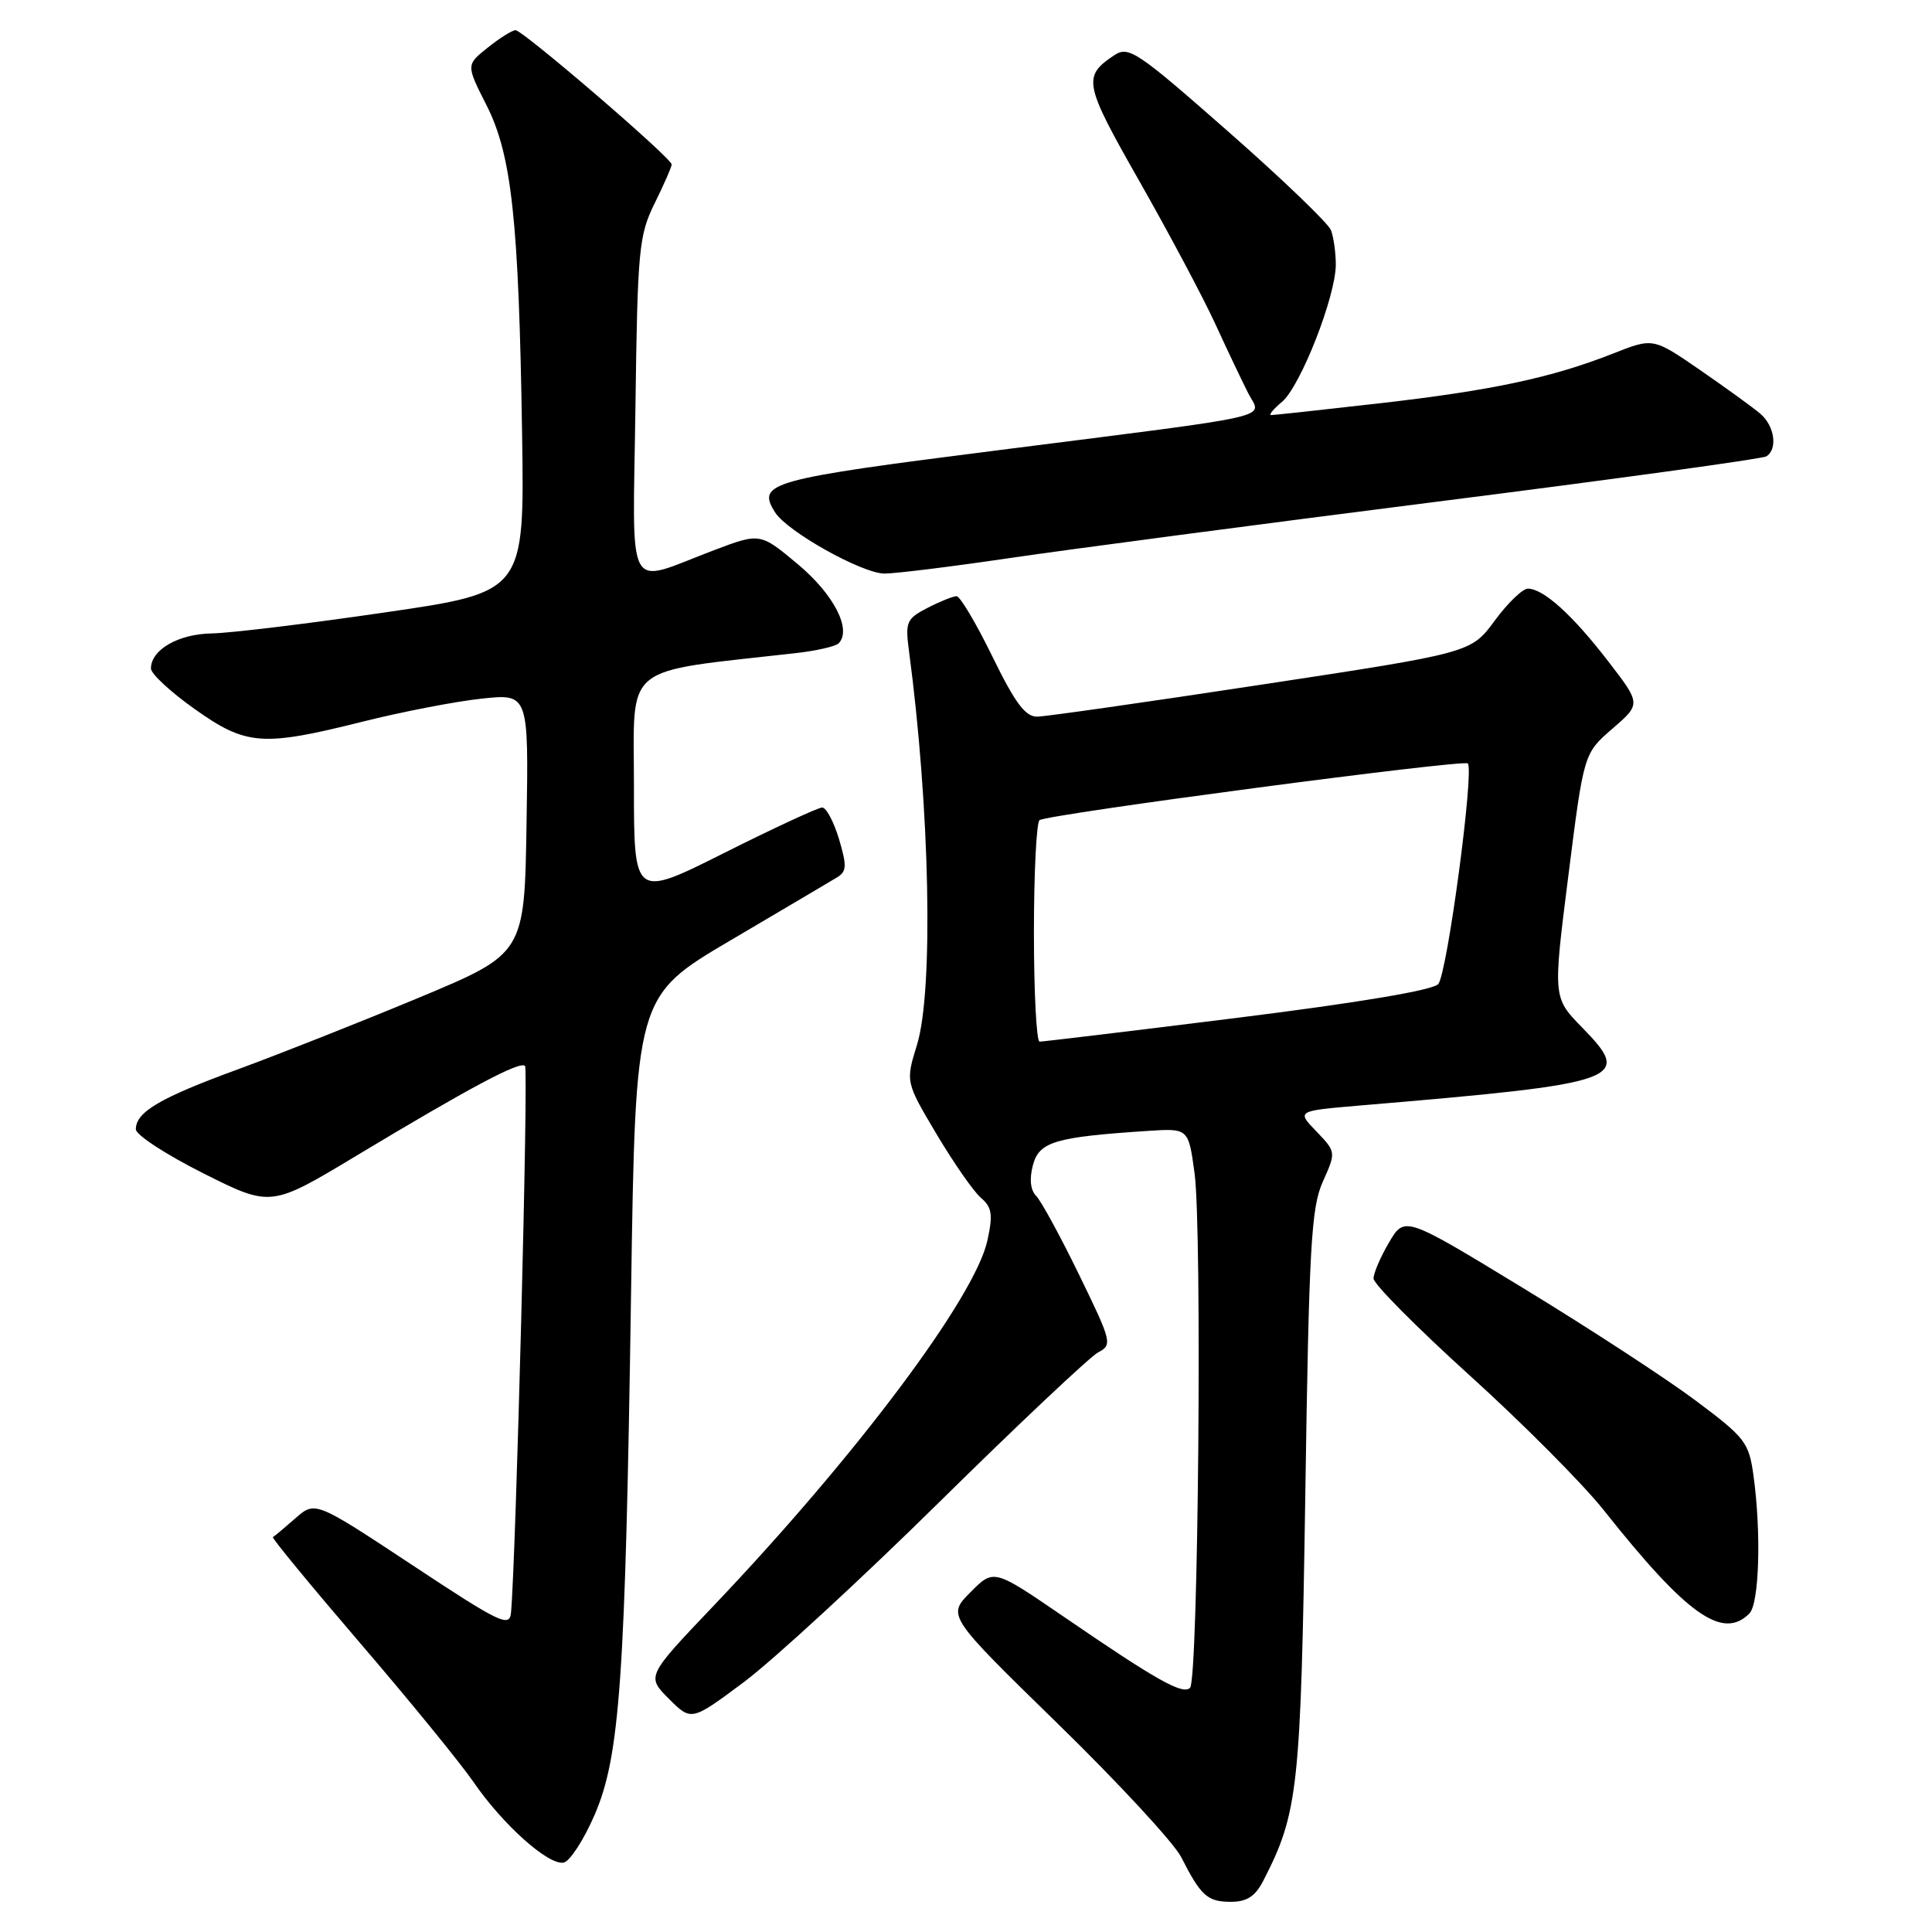 <?xml version="1.0" encoding="UTF-8" standalone="no"?>
<!DOCTYPE svg PUBLIC "-//W3C//DTD SVG 1.1//EN" "http://www.w3.org/Graphics/SVG/1.1/DTD/svg11.dtd" >
<svg xmlns="http://www.w3.org/2000/svg" xmlns:xlink="http://www.w3.org/1999/xlink" version="1.1" viewBox="0 0 256 256">
 <g >
 <path fill="currentColor"
d=" M 167.37 249.25 C 172.03 240.20 172.36 237.13 172.96 198.00 C 173.45 165.14 173.74 160.01 175.28 156.58 C 177.04 152.65 177.04 152.65 174.43 149.92 C 171.81 147.20 171.81 147.20 180.16 146.49 C 215.20 143.53 216.43 143.09 209.61 136.12 C 205.77 132.18 205.77 132.18 207.82 116.00 C 209.86 99.83 209.86 99.83 213.66 96.55 C 217.45 93.27 217.45 93.27 213.06 87.58 C 208.34 81.46 204.51 78.00 202.45 78.00 C 201.75 78.00 199.77 79.91 198.05 82.25 C 194.92 86.50 194.92 86.50 167.21 90.71 C 151.97 93.03 138.58 94.94 137.45 94.96 C 135.87 94.99 134.52 93.18 131.50 87.00 C 129.35 82.60 127.22 79.00 126.75 79.00 C 126.28 79.00 124.55 79.70 122.90 80.55 C 120.11 81.99 119.93 82.41 120.45 86.30 C 123.22 107.07 123.71 131.28 121.51 138.43 C 119.99 143.36 119.99 143.36 124.10 150.28 C 126.36 154.08 129.00 157.88 129.97 158.71 C 131.44 159.97 131.59 160.91 130.84 164.36 C 129.20 171.91 113.40 192.99 94.52 212.81 C 85.66 222.12 85.66 222.12 88.63 225.10 C 91.61 228.07 91.61 228.07 98.55 222.90 C 102.37 220.05 114.05 209.30 124.50 199.00 C 134.95 188.70 144.40 179.80 145.49 179.21 C 147.42 178.19 147.33 177.83 142.99 168.92 C 140.52 163.84 137.96 159.14 137.30 158.47 C 136.53 157.68 136.38 156.23 136.87 154.38 C 137.70 151.28 139.79 150.66 152.11 149.85 C 157.48 149.50 157.48 149.50 158.29 155.50 C 159.30 163.08 158.78 222.56 157.69 223.64 C 156.73 224.61 153.25 222.65 140.89 214.18 C 131.67 207.87 131.67 207.87 128.59 210.98 C 125.50 214.09 125.50 214.09 140.13 228.37 C 148.18 236.22 155.55 244.19 156.51 246.07 C 159.13 251.23 159.99 252.00 163.10 252.00 C 165.20 252.00 166.32 251.28 167.37 249.25 Z  M 78.78 240.50 C 82.15 232.71 82.86 222.52 83.62 171.25 C 84.21 132.01 84.21 132.01 96.85 124.57 C 103.81 120.47 110.16 116.72 110.96 116.23 C 112.19 115.47 112.22 114.69 111.17 111.17 C 110.48 108.88 109.48 107.00 108.94 107.00 C 108.41 107.00 102.58 109.70 95.98 113.01 C 84.00 119.02 84.00 119.02 84.00 104.11 C 84.00 87.67 82.16 89.18 105.46 86.54 C 108.19 86.23 110.74 85.65 111.13 85.24 C 112.89 83.42 110.49 78.76 105.75 74.79 C 100.73 70.59 100.73 70.59 94.62 72.90 C 82.71 77.41 83.85 79.49 84.20 53.88 C 84.48 33.03 84.65 31.19 86.75 26.93 C 87.99 24.42 89.00 22.11 89.00 21.79 C 89.00 20.95 69.28 4.00 68.31 4.00 C 67.87 4.01 66.21 5.04 64.63 6.31 C 61.76 8.60 61.76 8.60 64.45 13.91 C 67.81 20.54 68.74 29.11 69.18 57.48 C 69.50 78.46 69.50 78.46 51.00 81.15 C 40.83 82.64 30.51 83.89 28.08 83.93 C 23.64 84.00 20.00 86.09 20.00 88.58 C 20.00 89.27 22.59 91.68 25.75 93.92 C 32.62 98.80 34.73 98.96 48.02 95.63 C 53.24 94.32 60.32 92.95 63.77 92.58 C 70.05 91.90 70.05 91.90 69.77 109.13 C 69.50 126.36 69.50 126.36 55.50 132.20 C 47.80 135.41 37.00 139.68 31.50 141.70 C 21.17 145.48 18.00 147.35 18.00 149.64 C 18.00 150.38 22.02 153.00 26.94 155.47 C 35.89 159.96 35.89 159.96 47.19 153.16 C 62.31 144.07 68.89 140.56 69.57 141.24 C 70.04 141.70 68.36 206.70 67.71 213.70 C 67.52 215.68 66.25 215.07 54.63 207.38 C 41.76 198.88 41.76 198.88 39.13 201.19 C 37.68 202.46 36.35 203.58 36.16 203.67 C 35.97 203.77 41.18 210.09 47.72 217.72 C 54.27 225.34 61.03 233.64 62.75 236.14 C 66.64 241.80 72.70 247.21 74.69 246.80 C 75.51 246.64 77.35 243.80 78.78 240.50 Z  M 231.80 213.80 C 233.11 212.49 233.39 203.13 232.35 195.55 C 231.74 191.11 231.28 190.51 224.60 185.52 C 220.70 182.61 210.44 175.92 201.81 170.67 C 186.13 161.12 186.13 161.12 184.06 164.62 C 182.93 166.54 182.00 168.70 182.00 169.41 C 182.00 170.13 187.74 175.91 194.75 182.26 C 201.76 188.60 209.75 196.63 212.50 200.10 C 223.54 214.01 228.25 217.35 231.80 213.80 Z  M 133.70 73.96 C 141.29 72.84 166.76 69.48 190.30 66.49 C 213.83 63.51 233.52 60.80 234.05 60.47 C 235.58 59.52 235.15 56.43 233.25 54.82 C 232.29 54.00 228.70 51.40 225.28 49.04 C 219.05 44.75 219.05 44.75 213.78 46.83 C 205.65 50.04 197.74 51.73 182.80 53.44 C 175.26 54.30 168.80 55.00 168.44 55.00 C 168.07 55.00 168.72 54.21 169.87 53.25 C 172.32 51.20 177.00 39.26 177.00 35.06 C 177.00 33.47 176.71 31.42 176.36 30.50 C 176.01 29.59 169.87 23.69 162.71 17.40 C 150.67 6.81 149.55 6.06 147.66 7.31 C 143.42 10.13 143.60 11.05 150.97 24.00 C 154.88 30.88 159.43 39.42 161.07 43.00 C 162.71 46.58 164.68 50.70 165.43 52.17 C 167.16 55.50 169.99 54.86 132.64 59.61 C 101.81 63.52 100.23 63.96 102.70 67.89 C 104.31 70.44 114.23 75.99 117.20 76.00 C 118.68 76.00 126.10 75.08 133.70 73.96 Z  M 137.00 123.56 C 137.00 115.62 137.34 108.92 137.75 108.67 C 139.12 107.85 193.93 100.60 194.49 101.16 C 195.37 102.04 191.77 128.96 190.58 130.39 C 189.90 131.20 180.11 132.85 164.00 134.86 C 149.97 136.61 138.16 138.03 137.75 138.02 C 137.34 138.01 137.00 131.50 137.00 123.56 Z "/>
</g>
</svg>
